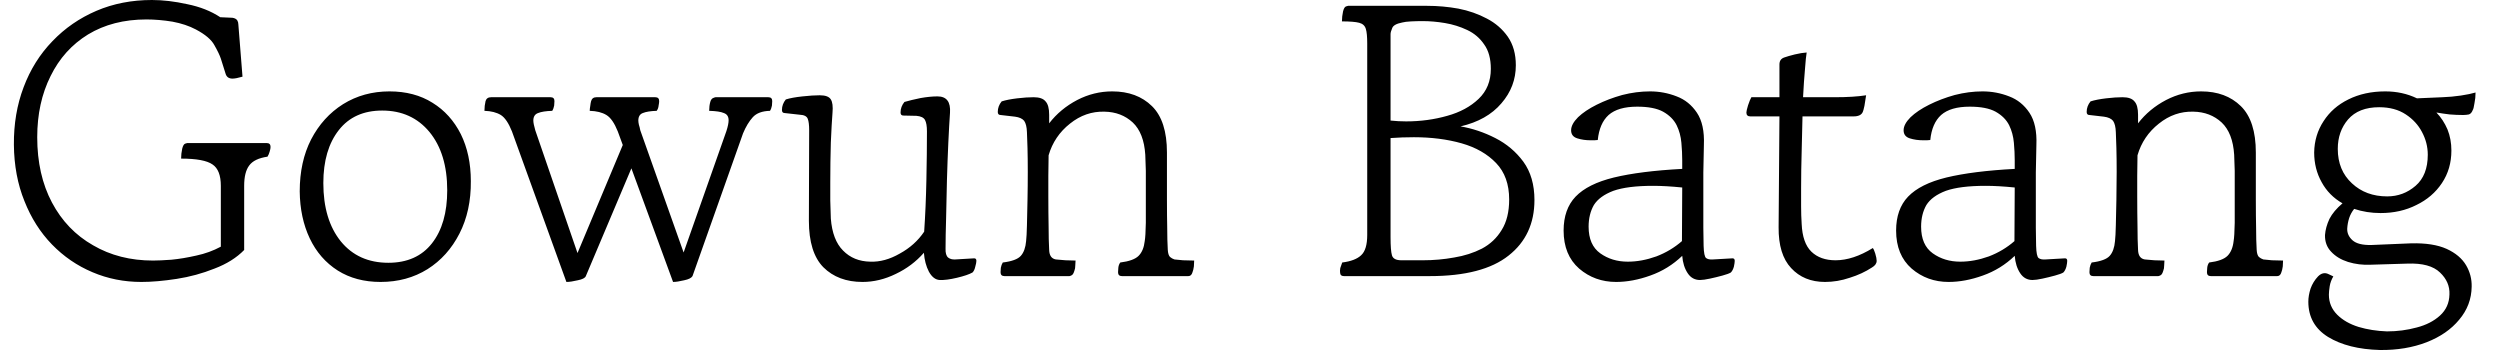 <svg width="90" height="13" viewBox="0 0 90 13" fill="none" xmlns="http://www.w3.org/2000/svg">
<path d="M5.09 10.15C4.464 10.15 3.877 10.033 3.33 9.8C2.777 9.567 2.29 9.233 1.87 8.8C1.45 8.367 1.12 7.847 0.88 7.24C0.634 6.633 0.507 5.957 0.5 5.21C0.494 4.463 0.61 3.773 0.85 3.14C1.09 2.5 1.437 1.947 1.89 1.48C2.337 1.013 2.864 0.65 3.47 0.39C4.077 0.13 4.744 0 5.47 0C5.864 0 6.287 0.05 6.74 0.15C7.2 0.243 7.597 0.4 7.93 0.62L8.37 0.64C8.45 0.653 8.507 0.683 8.54 0.73C8.567 0.777 8.58 0.823 8.58 0.87L8.73 2.76C8.57 2.807 8.45 2.83 8.37 2.83C8.237 2.83 8.154 2.77 8.12 2.65L7.95 2.11C7.91 1.99 7.834 1.83 7.72 1.63C7.614 1.43 7.39 1.24 7.05 1.06C6.81 0.933 6.53 0.84 6.21 0.78C5.884 0.727 5.57 0.7 5.27 0.7C4.464 0.7 3.764 0.88 3.17 1.24C2.584 1.6 2.134 2.1 1.82 2.74C1.5 3.38 1.34 4.113 1.34 4.94C1.34 5.84 1.517 6.623 1.87 7.29C2.224 7.957 2.717 8.47 3.35 8.83C3.977 9.197 4.697 9.38 5.51 9.38C5.67 9.38 5.89 9.37 6.17 9.35C6.45 9.323 6.75 9.273 7.07 9.2C7.384 9.133 7.677 9.027 7.95 8.88V6.69C7.95 6.31 7.85 6.053 7.65 5.92C7.45 5.78 7.074 5.71 6.52 5.71C6.52 5.663 6.524 5.603 6.53 5.53C6.544 5.457 6.554 5.397 6.56 5.35C6.587 5.243 6.624 5.183 6.67 5.17C6.71 5.157 6.734 5.15 6.74 5.15H9.6C9.694 5.15 9.74 5.197 9.74 5.29C9.74 5.33 9.73 5.383 9.71 5.45C9.69 5.523 9.664 5.587 9.63 5.64C9.31 5.687 9.09 5.793 8.97 5.96C8.85 6.12 8.79 6.363 8.79 6.69V9C8.517 9.28 8.16 9.503 7.72 9.67C7.287 9.843 6.834 9.967 6.36 10.04C5.887 10.113 5.464 10.15 5.09 10.15ZM13.7 10.15C13.107 10.15 12.594 10.013 12.16 9.74C11.72 9.46 11.384 9.073 11.15 8.58C10.917 8.087 10.797 7.523 10.79 6.89C10.79 6.177 10.927 5.553 11.2 5.02C11.48 4.48 11.864 4.057 12.35 3.75C12.844 3.443 13.4 3.29 14.02 3.29C14.62 3.29 15.137 3.427 15.57 3.7C16.004 3.967 16.344 4.343 16.59 4.83C16.83 5.317 16.95 5.88 16.95 6.52C16.957 7.233 16.82 7.863 16.54 8.41C16.26 8.957 15.877 9.383 15.39 9.69C14.897 9.997 14.334 10.15 13.7 10.15ZM13.98 9.46C14.66 9.46 15.184 9.227 15.55 8.76C15.917 8.293 16.1 7.657 16.1 6.85C16.1 5.97 15.887 5.27 15.46 4.75C15.034 4.237 14.467 3.98 13.76 3.98C13.087 3.98 12.567 4.213 12.2 4.68C11.827 5.153 11.64 5.79 11.64 6.59C11.64 7.47 11.85 8.17 12.27 8.69C12.69 9.203 13.26 9.46 13.98 9.46ZM24.23 10.15L22.73 6.06L21.09 9.94C21.064 10.007 20.967 10.057 20.8 10.09C20.634 10.13 20.497 10.15 20.39 10.15L18.43 4.73C18.31 4.43 18.177 4.233 18.03 4.14C17.877 4.047 17.68 3.997 17.44 3.99C17.44 3.943 17.444 3.883 17.45 3.81C17.464 3.743 17.474 3.687 17.48 3.64C17.507 3.547 17.574 3.5 17.68 3.5H19.82C19.914 3.5 19.96 3.547 19.96 3.64C19.96 3.68 19.957 3.733 19.95 3.8C19.937 3.873 19.914 3.937 19.88 3.99C19.654 3.997 19.484 4.023 19.37 4.07C19.257 4.11 19.2 4.2 19.2 4.34C19.2 4.413 19.224 4.53 19.27 4.69L20.79 9.11L22.42 5.22L22.24 4.73C22.12 4.43 21.984 4.233 21.83 4.14C21.677 4.047 21.477 3.997 21.23 3.99C21.23 3.943 21.237 3.883 21.25 3.81C21.257 3.743 21.267 3.687 21.28 3.64C21.307 3.547 21.37 3.5 21.47 3.5H23.59C23.684 3.5 23.73 3.547 23.73 3.64C23.73 3.68 23.724 3.733 23.71 3.8C23.704 3.873 23.68 3.937 23.64 3.99C23.42 3.997 23.254 4.023 23.14 4.07C23.034 4.11 22.98 4.2 22.98 4.34C22.98 4.38 22.987 4.43 23 4.49C23.02 4.55 23.037 4.617 23.05 4.69L24.61 9.09L26.15 4.72C26.204 4.553 26.23 4.423 26.23 4.33C26.23 4.197 26.174 4.11 26.06 4.07C25.954 4.023 25.777 3.997 25.53 3.99C25.53 3.87 25.544 3.763 25.57 3.67C25.59 3.597 25.624 3.55 25.67 3.53C25.717 3.51 25.747 3.5 25.76 3.5H27.66C27.754 3.5 27.8 3.547 27.8 3.64C27.8 3.68 27.797 3.733 27.79 3.8C27.777 3.873 27.754 3.937 27.72 3.99C27.44 3.997 27.234 4.073 27.1 4.22C26.967 4.367 26.85 4.56 26.75 4.8L24.93 9.94C24.89 10.007 24.79 10.057 24.63 10.09C24.464 10.13 24.33 10.15 24.23 10.15ZM31.05 10.15C30.464 10.15 29.994 9.973 29.64 9.62C29.294 9.267 29.12 8.71 29.12 7.95L29.13 4.69C29.13 4.503 29.114 4.367 29.08 4.28C29.047 4.187 28.95 4.137 28.79 4.13L28.25 4.07C28.184 4.07 28.15 4.033 28.15 3.96C28.15 3.82 28.197 3.693 28.29 3.58C28.437 3.533 28.637 3.497 28.89 3.47C29.137 3.443 29.344 3.43 29.51 3.43C29.717 3.43 29.85 3.48 29.91 3.58C29.97 3.673 29.99 3.833 29.97 4.06C29.95 4.313 29.93 4.67 29.91 5.13C29.897 5.59 29.89 6.07 29.89 6.57C29.89 6.783 29.89 7 29.89 7.22C29.897 7.44 29.904 7.657 29.91 7.87C29.95 8.383 30.097 8.767 30.35 9.02C30.604 9.28 30.93 9.413 31.33 9.42C31.677 9.433 32.03 9.337 32.39 9.13C32.757 8.93 33.05 8.667 33.27 8.34C33.31 7.753 33.337 7.133 33.35 6.48C33.364 5.827 33.37 5.243 33.37 4.73C33.37 4.543 33.347 4.407 33.3 4.32C33.254 4.233 33.15 4.183 32.99 4.17L32.52 4.16C32.454 4.16 32.42 4.123 32.42 4.05C32.42 3.91 32.467 3.783 32.56 3.67C32.72 3.623 32.914 3.577 33.14 3.53C33.367 3.49 33.57 3.47 33.75 3.47C34.077 3.47 34.227 3.667 34.2 4.06C34.18 4.347 34.16 4.703 34.14 5.13C34.12 5.557 34.104 6.007 34.09 6.48C34.077 6.96 34.067 7.417 34.06 7.85C34.047 8.283 34.04 8.65 34.04 8.95C34.034 9.103 34.064 9.21 34.13 9.27C34.197 9.323 34.284 9.347 34.39 9.34L35.07 9.3C35.124 9.3 35.15 9.33 35.15 9.39C35.15 9.437 35.137 9.507 35.11 9.6C35.09 9.693 35.057 9.763 35.01 9.81C34.89 9.877 34.704 9.94 34.45 10C34.197 10.06 33.99 10.087 33.83 10.08C33.677 10.073 33.547 9.973 33.44 9.78C33.34 9.587 33.28 9.36 33.26 9.1C32.98 9.42 32.644 9.673 32.25 9.86C31.857 10.053 31.457 10.15 31.05 10.15ZM38.5 9.94H36.16C36.067 9.94 36.02 9.893 36.02 9.8C36.02 9.76 36.024 9.707 36.03 9.64C36.044 9.567 36.067 9.503 36.1 9.45C36.427 9.41 36.644 9.33 36.75 9.21C36.857 9.09 36.92 8.913 36.94 8.68C36.954 8.56 36.964 8.37 36.97 8.11C36.977 7.843 36.984 7.54 36.99 7.2C36.997 6.86 37 6.523 37 6.19C37 5.87 36.997 5.583 36.99 5.33C36.984 5.07 36.977 4.88 36.97 4.76C36.964 4.573 36.93 4.437 36.87 4.35C36.804 4.27 36.694 4.22 36.54 4.2L36.02 4.14C35.954 4.14 35.92 4.103 35.92 4.03C35.92 3.89 35.967 3.763 36.06 3.65C36.207 3.603 36.394 3.567 36.62 3.54C36.847 3.513 37.044 3.5 37.21 3.5C37.417 3.5 37.56 3.55 37.64 3.65C37.727 3.743 37.77 3.903 37.77 4.13C37.77 4.223 37.77 4.327 37.77 4.44C38.037 4.093 38.374 3.813 38.78 3.6C39.18 3.393 39.6 3.29 40.04 3.29C40.634 3.29 41.11 3.467 41.47 3.82C41.83 4.173 42.01 4.73 42.01 5.49V7.18C42.01 7.593 42.014 7.94 42.02 8.22C42.02 8.507 42.027 8.763 42.04 8.99C42.047 9.117 42.074 9.203 42.12 9.25C42.167 9.29 42.22 9.32 42.28 9.34C42.34 9.347 42.444 9.357 42.59 9.37C42.737 9.377 42.87 9.38 42.99 9.38C42.99 9.427 42.987 9.497 42.98 9.59C42.967 9.683 42.95 9.753 42.93 9.8C42.904 9.893 42.854 9.94 42.78 9.94H40.39C40.297 9.94 40.25 9.893 40.25 9.8C40.25 9.76 40.254 9.707 40.26 9.64C40.267 9.567 40.29 9.503 40.33 9.45C40.65 9.41 40.87 9.33 40.99 9.21C41.11 9.09 41.184 8.913 41.21 8.68C41.23 8.567 41.244 8.347 41.25 8.02C41.25 7.693 41.25 7.34 41.25 6.96C41.25 6.667 41.25 6.397 41.25 6.15C41.244 5.897 41.237 5.703 41.23 5.57C41.197 5.05 41.047 4.663 40.78 4.41C40.507 4.157 40.167 4.027 39.76 4.02C39.307 4.007 38.894 4.15 38.52 4.45C38.14 4.75 37.884 5.13 37.75 5.59C37.744 5.83 37.74 6.077 37.74 6.33C37.74 6.583 37.74 6.827 37.74 7.06C37.74 7.48 37.744 7.847 37.75 8.16C37.75 8.48 37.757 8.76 37.77 9C37.777 9.2 37.857 9.313 38.01 9.34C38.07 9.347 38.187 9.357 38.36 9.37C38.527 9.377 38.647 9.38 38.72 9.38C38.72 9.427 38.717 9.487 38.71 9.56C38.71 9.633 38.7 9.693 38.68 9.74C38.654 9.833 38.62 9.89 38.58 9.91C38.54 9.93 38.514 9.94 38.5 9.94ZM51.47 9.94H48.38C48.34 9.94 48.307 9.93 48.28 9.91C48.254 9.89 48.24 9.833 48.24 9.74C48.24 9.727 48.244 9.697 48.25 9.65C48.264 9.61 48.287 9.543 48.32 9.45C48.634 9.41 48.86 9.323 49 9.19C49.147 9.057 49.22 8.813 49.22 8.46V1.57C49.22 1.323 49.204 1.147 49.17 1.04C49.137 0.927 49.057 0.853 48.93 0.82C48.804 0.787 48.597 0.77 48.31 0.77C48.31 0.723 48.314 0.663 48.32 0.59C48.334 0.517 48.344 0.457 48.35 0.41C48.377 0.303 48.414 0.243 48.46 0.23C48.5 0.217 48.524 0.21 48.53 0.21H51.38C51.754 0.21 52.127 0.243 52.5 0.31C52.874 0.383 53.217 0.503 53.53 0.67C53.837 0.83 54.087 1.047 54.28 1.32C54.474 1.6 54.57 1.943 54.57 2.35C54.57 2.863 54.397 3.32 54.05 3.72C53.704 4.127 53.214 4.403 52.58 4.55C53.007 4.623 53.424 4.763 53.83 4.97C54.237 5.177 54.574 5.46 54.84 5.82C55.107 6.187 55.24 6.647 55.24 7.2C55.24 8.047 54.93 8.713 54.31 9.2C53.69 9.693 52.744 9.94 51.47 9.94ZM50.45 9.37H51.22C51.607 9.37 51.984 9.337 52.35 9.27C52.717 9.21 53.05 9.103 53.35 8.95C53.65 8.79 53.887 8.567 54.06 8.28C54.24 7.993 54.33 7.627 54.33 7.18C54.33 6.633 54.174 6.197 53.86 5.87C53.547 5.543 53.134 5.307 52.62 5.16C52.1 5.013 51.527 4.94 50.9 4.94C50.62 4.94 50.34 4.95 50.06 4.97V8.47C50.06 8.49 50.06 8.513 50.06 8.54C50.06 8.86 50.077 9.077 50.11 9.19C50.144 9.31 50.257 9.37 50.45 9.37ZM50.06 1.23V4.34C50.247 4.36 50.434 4.37 50.62 4.37C51.14 4.37 51.634 4.303 52.1 4.17C52.56 4.043 52.937 3.84 53.23 3.56C53.524 3.28 53.67 2.92 53.67 2.48C53.67 2.113 53.59 1.82 53.43 1.6C53.277 1.373 53.074 1.2 52.82 1.08C52.567 0.96 52.3 0.877 52.02 0.83C51.74 0.783 51.474 0.76 51.22 0.76C51.074 0.76 50.934 0.763 50.8 0.77C50.66 0.777 50.554 0.79 50.48 0.81C50.274 0.85 50.154 0.917 50.12 1.01C50.08 1.103 50.06 1.177 50.06 1.23ZM61.2 10.08C61.014 10.08 60.867 10 60.76 9.84C60.647 9.673 60.58 9.463 60.56 9.21C60.227 9.53 59.844 9.767 59.41 9.92C58.984 10.073 58.574 10.15 58.18 10.15C57.667 10.15 57.224 9.99 56.85 9.67C56.477 9.343 56.29 8.887 56.29 8.3C56.29 7.787 56.434 7.38 56.72 7.08C57.014 6.773 57.474 6.543 58.1 6.39C58.734 6.237 59.554 6.133 60.56 6.08V5.77C60.56 5.57 60.55 5.36 60.53 5.14C60.51 4.913 60.454 4.703 60.36 4.51C60.26 4.31 60.097 4.147 59.87 4.02C59.65 3.9 59.34 3.84 58.94 3.84C58.48 3.84 58.137 3.94 57.91 4.14C57.69 4.34 57.56 4.64 57.52 5.04C57.487 5.04 57.447 5.043 57.4 5.05C57.354 5.05 57.307 5.05 57.26 5.05C57.087 5.05 56.927 5.027 56.78 4.98C56.634 4.933 56.56 4.837 56.56 4.69C56.56 4.543 56.644 4.387 56.81 4.22C56.977 4.06 57.2 3.91 57.48 3.77C57.76 3.63 58.067 3.513 58.4 3.42C58.74 3.333 59.074 3.29 59.4 3.29C59.734 3.29 60.054 3.35 60.36 3.47C60.66 3.583 60.904 3.78 61.09 4.06C61.277 4.34 61.36 4.727 61.34 5.22C61.334 5.48 61.327 5.81 61.32 6.21C61.32 6.603 61.32 6.997 61.32 7.39C61.32 7.683 61.32 7.953 61.32 8.2C61.327 8.453 61.33 8.67 61.33 8.85C61.337 9.103 61.367 9.25 61.42 9.29C61.474 9.33 61.55 9.347 61.65 9.34C61.664 9.34 61.67 9.34 61.67 9.34L62.37 9.3C62.424 9.3 62.45 9.33 62.45 9.39C62.45 9.437 62.44 9.507 62.42 9.6C62.394 9.693 62.357 9.763 62.31 9.81C62.257 9.843 62.157 9.88 62.01 9.92C61.864 9.96 61.714 9.997 61.56 10.03C61.407 10.063 61.287 10.08 61.2 10.08ZM60.55 8.68L60.56 6.75C60.167 6.71 59.817 6.69 59.51 6.69C58.897 6.69 58.42 6.75 58.08 6.87C57.747 6.997 57.514 7.167 57.38 7.38C57.254 7.6 57.19 7.86 57.19 8.16C57.19 8.6 57.33 8.92 57.61 9.12C57.89 9.32 58.22 9.42 58.6 9.42C58.934 9.42 59.277 9.357 59.63 9.23C59.977 9.097 60.284 8.913 60.55 8.68ZM65.7 10.15C65.194 10.15 64.787 9.983 64.48 9.65C64.174 9.323 64.024 8.833 64.03 8.18L64.06 4.19H63.01C62.917 4.19 62.87 4.143 62.87 4.05C62.87 4.01 62.89 3.923 62.93 3.79C62.977 3.65 63.017 3.553 63.05 3.5H64.06V2.32C64.06 2.193 64.117 2.11 64.23 2.07C64.324 2.037 64.45 2 64.61 1.96C64.777 1.92 64.92 1.897 65.04 1.89C65.02 2.003 65 2.2 64.98 2.48C64.954 2.767 64.93 3.107 64.91 3.5H66.06C66.507 3.5 66.88 3.477 67.18 3.43C67.16 3.563 67.14 3.69 67.12 3.81C67.094 3.93 67.074 4.003 67.06 4.03C67.014 4.137 66.904 4.19 66.73 4.19H64.89C64.877 4.59 64.867 5.01 64.86 5.45C64.847 5.897 64.84 6.34 64.84 6.78C64.84 7 64.84 7.217 64.84 7.43C64.84 7.65 64.847 7.86 64.86 8.06C64.88 8.52 64.997 8.853 65.21 9.06C65.424 9.267 65.714 9.37 66.08 9.37C66.5 9.37 66.947 9.223 67.42 8.93C67.447 8.957 67.477 9.023 67.51 9.13C67.544 9.243 67.56 9.33 67.56 9.39C67.56 9.483 67.504 9.563 67.39 9.63C67.157 9.783 66.89 9.907 66.59 10C66.297 10.1 66 10.15 65.7 10.15ZM73.17 10.08C72.984 10.08 72.837 10 72.73 9.84C72.617 9.673 72.55 9.463 72.53 9.21C72.197 9.53 71.814 9.767 71.38 9.92C70.954 10.073 70.544 10.15 70.15 10.15C69.637 10.15 69.194 9.99 68.82 9.67C68.447 9.343 68.26 8.887 68.26 8.3C68.26 7.787 68.404 7.38 68.69 7.08C68.984 6.773 69.444 6.543 70.07 6.39C70.704 6.237 71.524 6.133 72.53 6.08V5.77C72.53 5.57 72.52 5.36 72.5 5.14C72.48 4.913 72.424 4.703 72.33 4.51C72.23 4.31 72.067 4.147 71.84 4.02C71.62 3.9 71.31 3.84 70.91 3.84C70.45 3.84 70.107 3.94 69.88 4.14C69.66 4.34 69.53 4.64 69.49 5.04C69.457 5.04 69.417 5.043 69.37 5.05C69.324 5.05 69.277 5.05 69.23 5.05C69.057 5.05 68.897 5.027 68.75 4.98C68.604 4.933 68.53 4.837 68.53 4.69C68.53 4.543 68.614 4.387 68.78 4.22C68.947 4.06 69.17 3.91 69.45 3.77C69.73 3.63 70.037 3.513 70.37 3.42C70.71 3.333 71.044 3.29 71.37 3.29C71.704 3.29 72.024 3.35 72.33 3.47C72.63 3.583 72.874 3.78 73.06 4.06C73.247 4.34 73.33 4.727 73.31 5.22C73.304 5.48 73.297 5.81 73.29 6.21C73.29 6.603 73.29 6.997 73.29 7.39C73.29 7.683 73.29 7.953 73.29 8.2C73.297 8.453 73.3 8.67 73.3 8.85C73.307 9.103 73.337 9.25 73.39 9.29C73.444 9.33 73.52 9.347 73.62 9.34C73.634 9.34 73.64 9.34 73.64 9.34L74.34 9.3C74.394 9.3 74.42 9.33 74.42 9.39C74.42 9.437 74.41 9.507 74.39 9.6C74.364 9.693 74.327 9.763 74.28 9.81C74.227 9.843 74.127 9.88 73.98 9.92C73.834 9.96 73.684 9.997 73.53 10.03C73.377 10.063 73.257 10.08 73.17 10.08ZM72.52 8.68L72.53 6.75C72.137 6.71 71.787 6.69 71.48 6.69C70.867 6.69 70.39 6.75 70.05 6.87C69.717 6.997 69.484 7.167 69.35 7.38C69.224 7.6 69.16 7.86 69.16 8.16C69.16 8.6 69.3 8.92 69.58 9.12C69.86 9.32 70.19 9.42 70.57 9.42C70.904 9.42 71.247 9.357 71.6 9.23C71.947 9.097 72.254 8.913 72.52 8.68ZM77.7 9.94H75.36C75.267 9.94 75.22 9.893 75.22 9.8C75.22 9.76 75.224 9.707 75.23 9.64C75.244 9.567 75.267 9.503 75.3 9.45C75.627 9.41 75.844 9.33 75.95 9.21C76.057 9.09 76.12 8.913 76.14 8.68C76.154 8.56 76.164 8.37 76.17 8.11C76.177 7.843 76.184 7.54 76.19 7.2C76.197 6.86 76.2 6.523 76.2 6.19C76.2 5.87 76.197 5.583 76.19 5.33C76.184 5.07 76.177 4.88 76.17 4.76C76.164 4.573 76.13 4.437 76.07 4.35C76.004 4.27 75.894 4.22 75.74 4.2L75.22 4.14C75.154 4.14 75.12 4.103 75.12 4.03C75.12 3.89 75.167 3.763 75.26 3.65C75.407 3.603 75.594 3.567 75.82 3.54C76.047 3.513 76.244 3.5 76.41 3.5C76.617 3.5 76.76 3.55 76.84 3.65C76.927 3.743 76.97 3.903 76.97 4.13C76.97 4.223 76.97 4.327 76.97 4.44C77.237 4.093 77.574 3.813 77.98 3.6C78.38 3.393 78.8 3.29 79.24 3.29C79.834 3.29 80.31 3.467 80.67 3.82C81.03 4.173 81.21 4.73 81.21 5.49V7.18C81.21 7.593 81.214 7.94 81.22 8.22C81.22 8.507 81.227 8.763 81.24 8.99C81.247 9.117 81.274 9.203 81.32 9.25C81.367 9.29 81.42 9.32 81.48 9.34C81.54 9.347 81.644 9.357 81.79 9.37C81.937 9.377 82.07 9.38 82.19 9.38C82.19 9.427 82.187 9.497 82.18 9.59C82.167 9.683 82.15 9.753 82.13 9.8C82.104 9.893 82.054 9.94 81.98 9.94H79.59C79.497 9.94 79.45 9.893 79.45 9.8C79.45 9.76 79.454 9.707 79.46 9.64C79.467 9.567 79.49 9.503 79.53 9.45C79.85 9.41 80.07 9.33 80.19 9.21C80.31 9.09 80.384 8.913 80.41 8.68C80.43 8.567 80.444 8.347 80.45 8.02C80.45 7.693 80.45 7.34 80.45 6.96C80.45 6.667 80.45 6.397 80.45 6.15C80.444 5.897 80.437 5.703 80.43 5.57C80.397 5.05 80.247 4.663 79.98 4.41C79.707 4.157 79.367 4.027 78.96 4.02C78.507 4.007 78.094 4.15 77.72 4.45C77.34 4.75 77.084 5.13 76.95 5.59C76.944 5.83 76.94 6.077 76.94 6.33C76.94 6.583 76.94 6.827 76.94 7.06C76.94 7.48 76.944 7.847 76.95 8.16C76.95 8.48 76.957 8.76 76.97 9C76.977 9.2 77.057 9.313 77.21 9.34C77.27 9.347 77.387 9.357 77.56 9.37C77.727 9.377 77.847 9.38 77.92 9.38C77.92 9.427 77.917 9.487 77.91 9.56C77.91 9.633 77.9 9.693 77.88 9.74C77.854 9.833 77.82 9.89 77.78 9.91C77.74 9.93 77.714 9.94 77.7 9.94ZM83.83 9.87L84 9.95C83.934 10.063 83.89 10.18 83.87 10.3C83.85 10.427 83.84 10.53 83.84 10.61C83.84 10.89 83.94 11.13 84.14 11.33C84.334 11.523 84.59 11.67 84.91 11.77C85.224 11.863 85.564 11.917 85.93 11.93C86.304 11.93 86.66 11.883 87 11.79C87.34 11.703 87.62 11.56 87.84 11.36C88.06 11.16 88.174 10.907 88.18 10.6C88.194 10.3 88.08 10.037 87.84 9.81C87.6 9.577 87.21 9.47 86.67 9.49L85.34 9.53C85.06 9.543 84.79 9.51 84.53 9.43C84.277 9.35 84.074 9.227 83.92 9.06C83.767 8.9 83.694 8.7 83.7 8.46C83.714 8.273 83.767 8.08 83.86 7.88C83.96 7.687 84.117 7.5 84.33 7.32C84.004 7.133 83.754 6.88 83.58 6.56C83.4 6.24 83.31 5.883 83.31 5.49C83.317 5.07 83.43 4.693 83.65 4.36C83.864 4.027 84.16 3.767 84.54 3.58C84.927 3.387 85.37 3.29 85.87 3.29C86.284 3.29 86.664 3.373 87.01 3.54L87.93 3.5C88.144 3.493 88.364 3.473 88.59 3.44C88.81 3.407 88.987 3.37 89.12 3.33C89.12 3.463 89.107 3.593 89.08 3.72C89.06 3.853 89.04 3.933 89.02 3.96C88.987 4.047 88.94 4.1 88.88 4.12C88.814 4.133 88.744 4.14 88.67 4.14C88.51 4.14 88.35 4.133 88.19 4.12C88.024 4.1 87.864 4.077 87.71 4.05C87.877 4.223 88.01 4.427 88.11 4.66C88.204 4.893 88.25 5.147 88.25 5.42C88.25 5.86 88.137 6.25 87.91 6.59C87.684 6.93 87.377 7.193 86.99 7.38C86.61 7.573 86.18 7.67 85.7 7.67C85.367 7.67 85.05 7.62 84.75 7.52C84.67 7.62 84.61 7.73 84.57 7.85C84.53 7.977 84.507 8.103 84.5 8.23C84.494 8.39 84.557 8.53 84.69 8.65C84.824 8.77 85.05 8.827 85.37 8.82L86.8 8.76C87.327 8.747 87.754 8.813 88.08 8.96C88.4 9.107 88.634 9.303 88.78 9.55C88.92 9.79 88.987 10.047 88.98 10.32C88.974 10.767 88.824 11.163 88.53 11.51C88.244 11.857 87.854 12.127 87.36 12.32C86.86 12.513 86.3 12.607 85.68 12.6C84.914 12.58 84.29 12.423 83.81 12.13C83.337 11.837 83.1 11.413 83.1 10.86C83.1 10.713 83.127 10.557 83.18 10.39C83.24 10.223 83.33 10.077 83.45 9.95C83.57 9.83 83.697 9.803 83.83 9.87ZM85.94 7.07C86.327 7.07 86.667 6.943 86.96 6.69C87.254 6.437 87.4 6.063 87.4 5.57C87.4 5.283 87.33 5.01 87.19 4.75C87.057 4.497 86.864 4.287 86.61 4.12C86.35 3.947 86.03 3.86 85.65 3.86C85.157 3.86 84.784 4.007 84.53 4.3C84.284 4.587 84.16 4.94 84.16 5.36C84.16 5.873 84.33 6.287 84.67 6.6C85.004 6.913 85.427 7.07 85.94 7.07Z" fill="black"/>
</svg>

